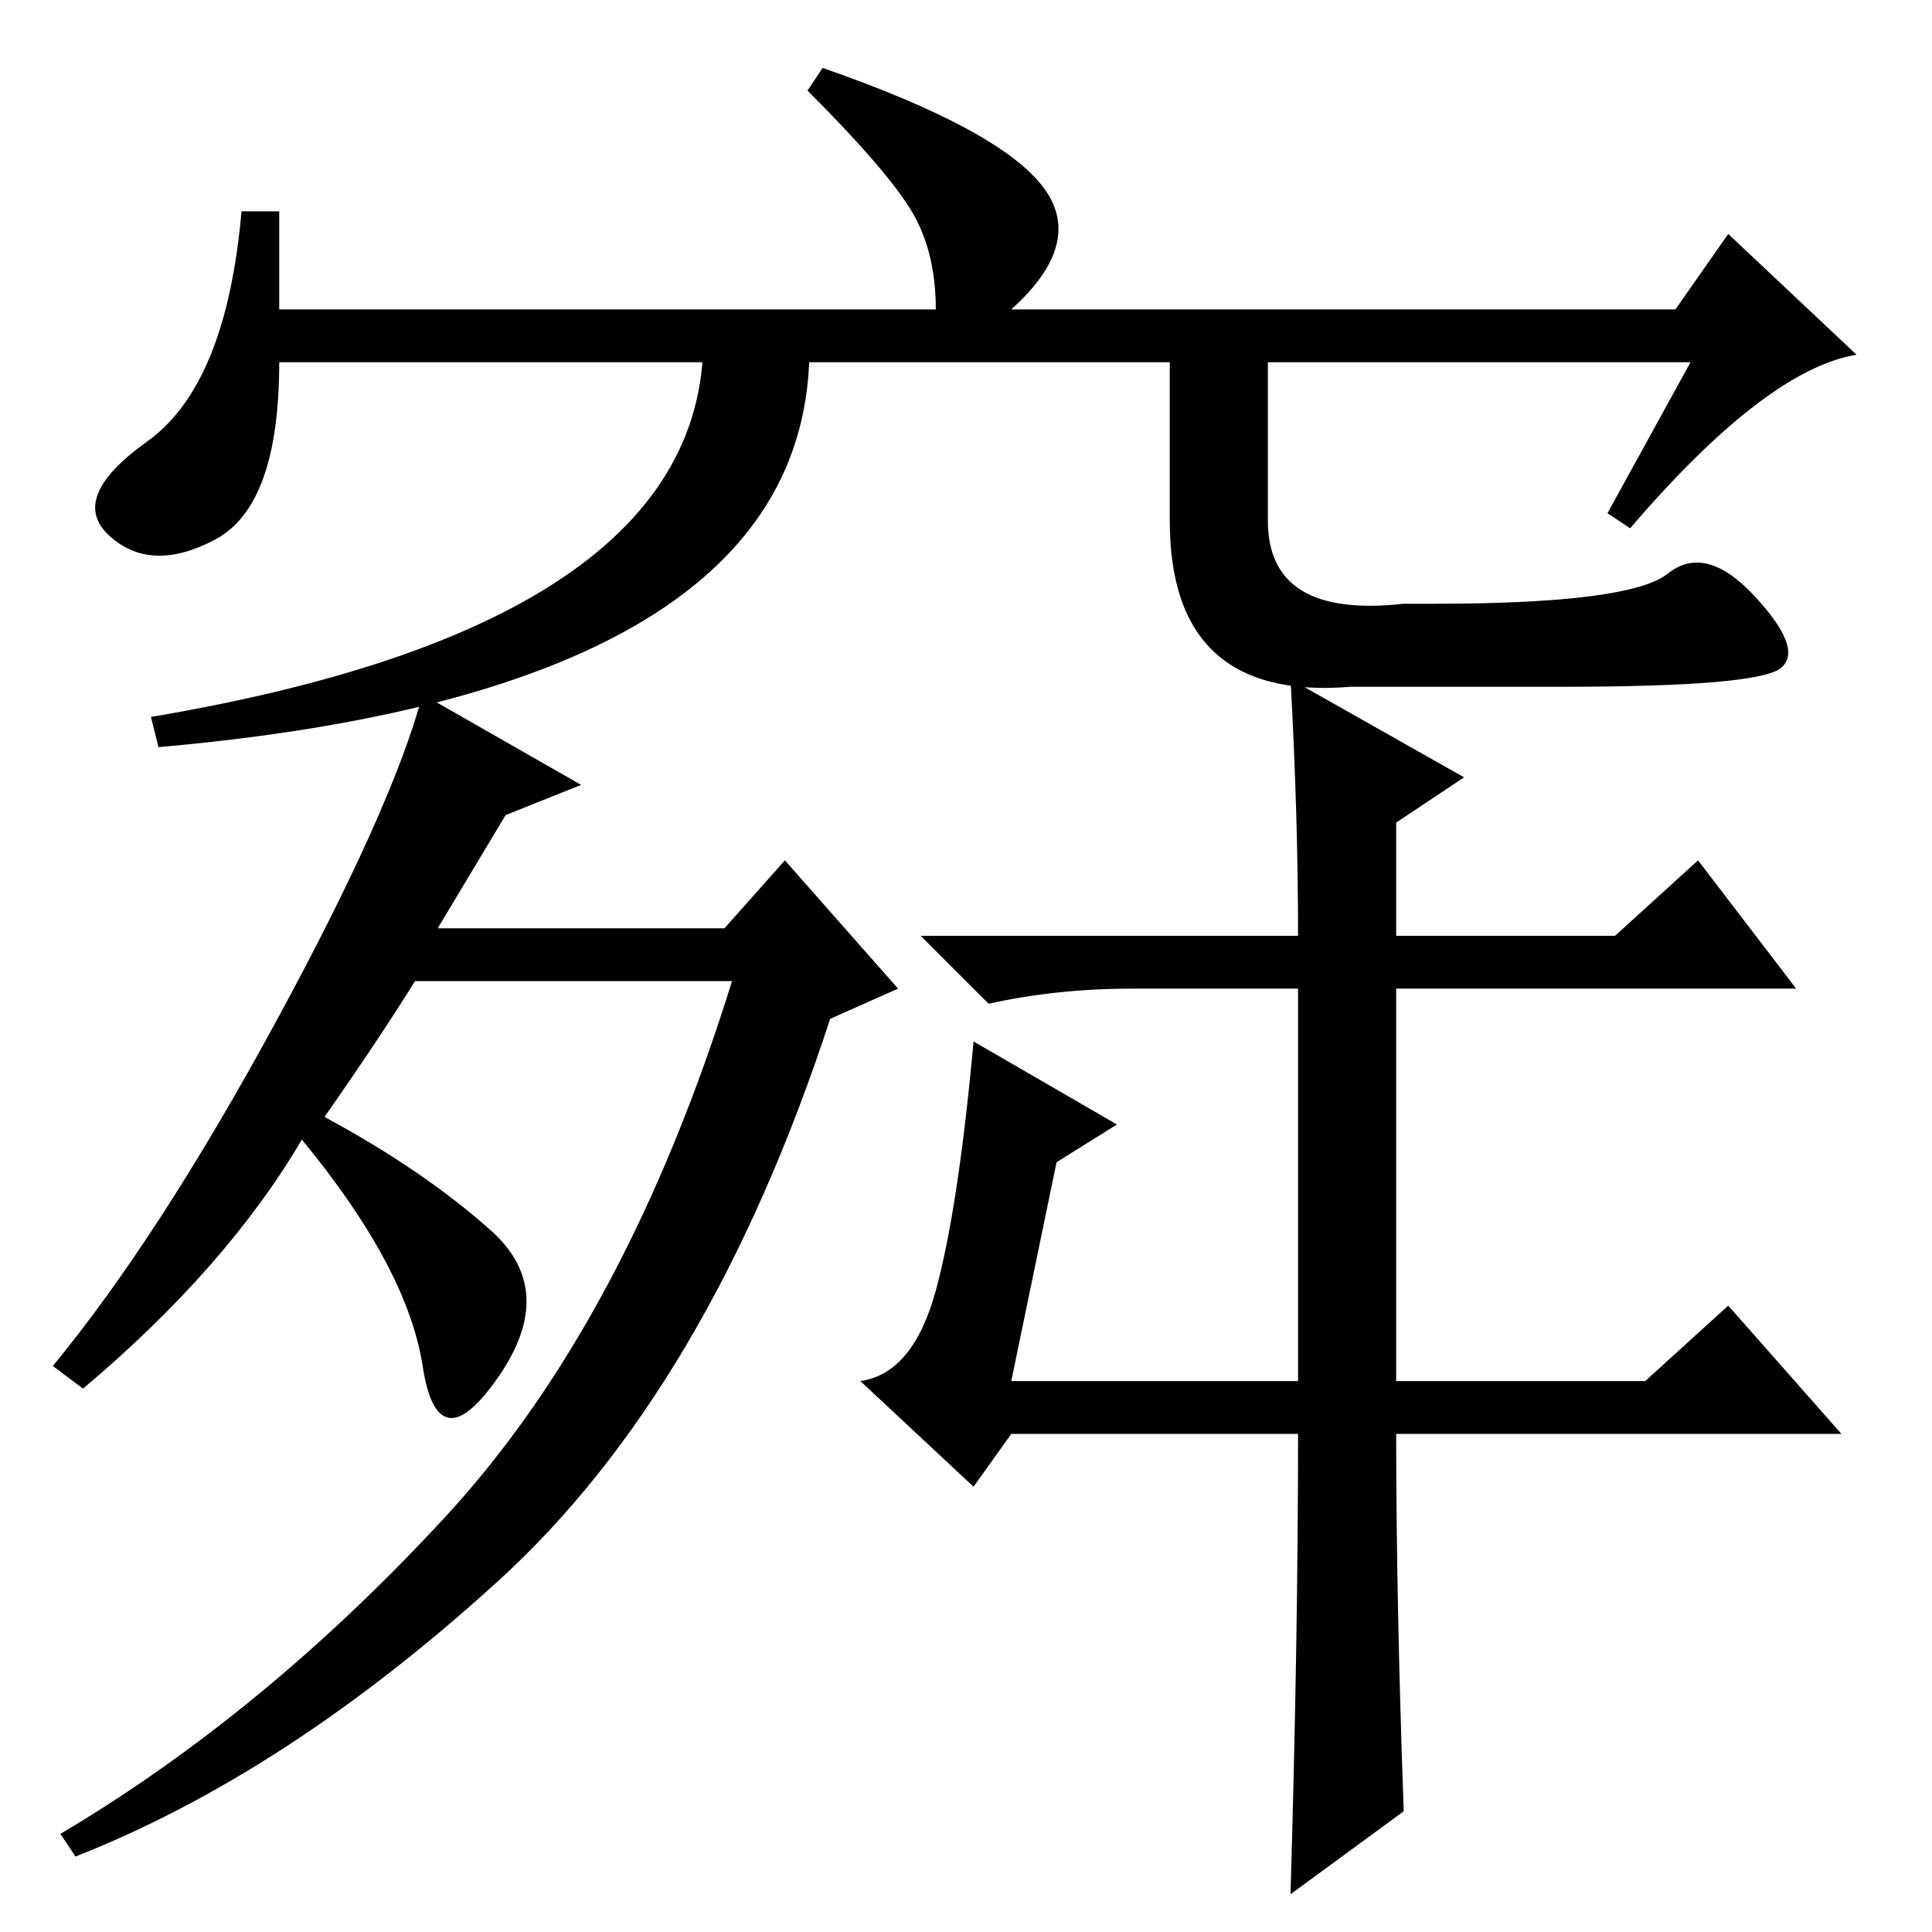 <?xml version="1.0" standalone="no"?>
<!DOCTYPE svg PUBLIC "-//W3C//DTD SVG 1.1//EN" "http://www.w3.org/Graphics/SVG/1.1/DTD/svg11.dtd" >
<svg xmlns="http://www.w3.org/2000/svg" xmlns:xlink="http://www.w3.org/1999/xlink" version="1.1" viewBox="0 -36 256 256">
  <g transform="matrix(1 0 0 -1 0 220)">
   <path fill="currentColor"
d="M58 133h38l8 9l15 -17l-9 -4q-16 -49 -44 -74.5t-56 -36.5l-2 3q27 16 51 42t38 71h-42q-5 -8 -12 -18q13 -7 22 -15t1 -19.5t-10 1.5t-16 30q-10 -17 -29 -33l-4 3q14 17 29.5 45.5t19.5 43.5l21 -12l-10 -4zM171 166l23 -13l-9 -6v-15h29l11 10l13 -17h-53v-52h33
l11 10l15 -17h-59q0 -22 1 -50l-15 -11q1 34 1 61h-38l-5 -7l-15 14q7 1 10 12t5 33l19 -11l-8 -5l-6 -29h38v52h-22q-10 0 -19 -2l-9 9h50q0 16 -1 34zM224 208h-187q0 -19 -8.5 -23.5t-14 0.5t5 12.5t12.5 30.5h5v-13h87q0 8 -3.5 13.5t-13.5 15.5l2 3q23 -8 29 -15.5
t-4 -16.5h88l7 10l17 -16q-12 -2 -30 -23l-3 2zM93 215h14q5 -50 -86 -58l-1 4q77 13 73 54zM168 215v-28q0 -13 18 -11h4q26 0 31 4t11.5 -3t3.5 -9.5t-29 -2.5h-28q-24 -2 -24 22v28h13z" />
  </g>

</svg>
